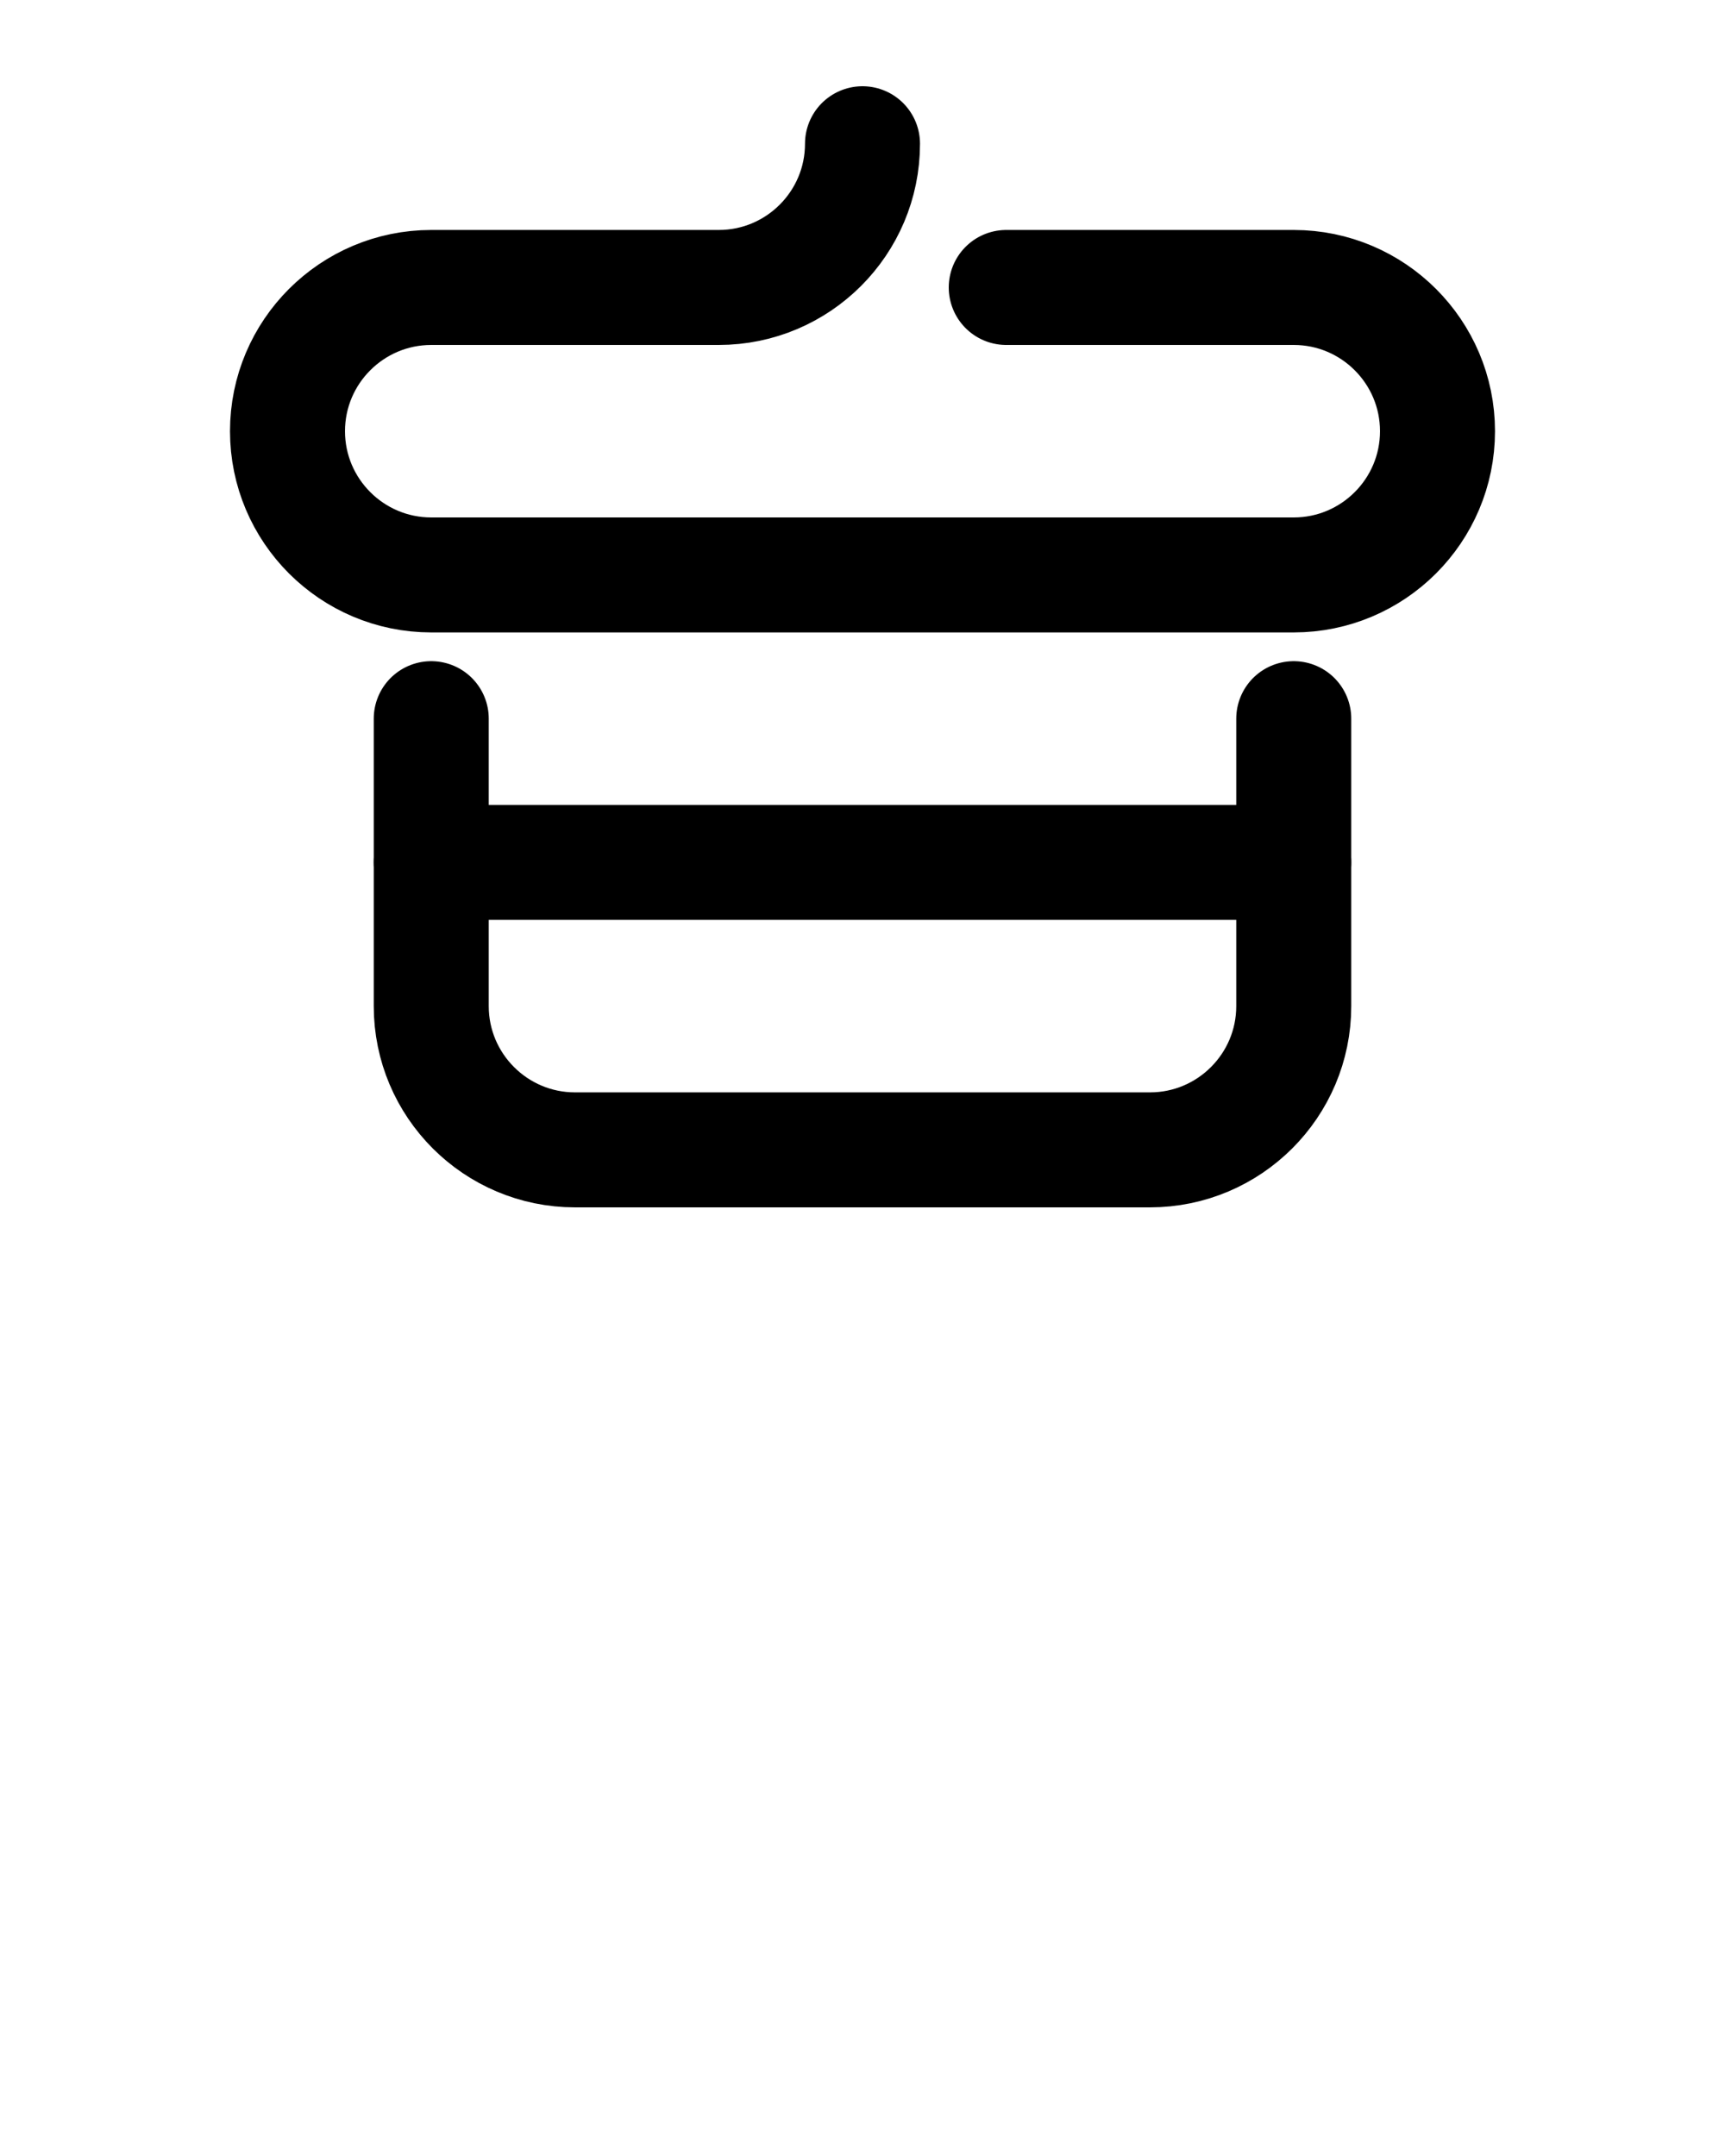 <?xml version="1.0" encoding="utf-8"?>
<!-- Generator: Adobe Illustrator 26.0.0, SVG Export Plug-In . SVG Version: 6.00 Build 0)  -->
<svg version="1.1" id="图层_1" xmlns="http://www.w3.org/2000/svg" xmlns:xlink="http://www.w3.org/1999/xlink" x="0px" y="0px"
	 viewBox="0 0 720 900" style="enable-background:new 0 0 720 900;" xml:space="preserve">
<style type="text/css">
	.st0{fill:none;stroke:#000000;stroke-width:48;stroke-linecap:round;stroke-linejoin:round;stroke-miterlimit:10;}
</style>
<path class="st0" d="M180,300v120c0,33.1,26.9,60,60,60h240c33.1,0,60-26.9,60-60V300"/>
<path class="st0" d="M180,360h360"/>
<path class="st0" d="M420,120h120c33.1,0,60,26.9,60,60v0c0,33.1-26.9,60-60,60H180c-33.1,0-60-26.9-60-60v0c0-33.1,26.9-60,60-60
	h120c33.1,0,60-26.9,60-60"/>
</svg>
